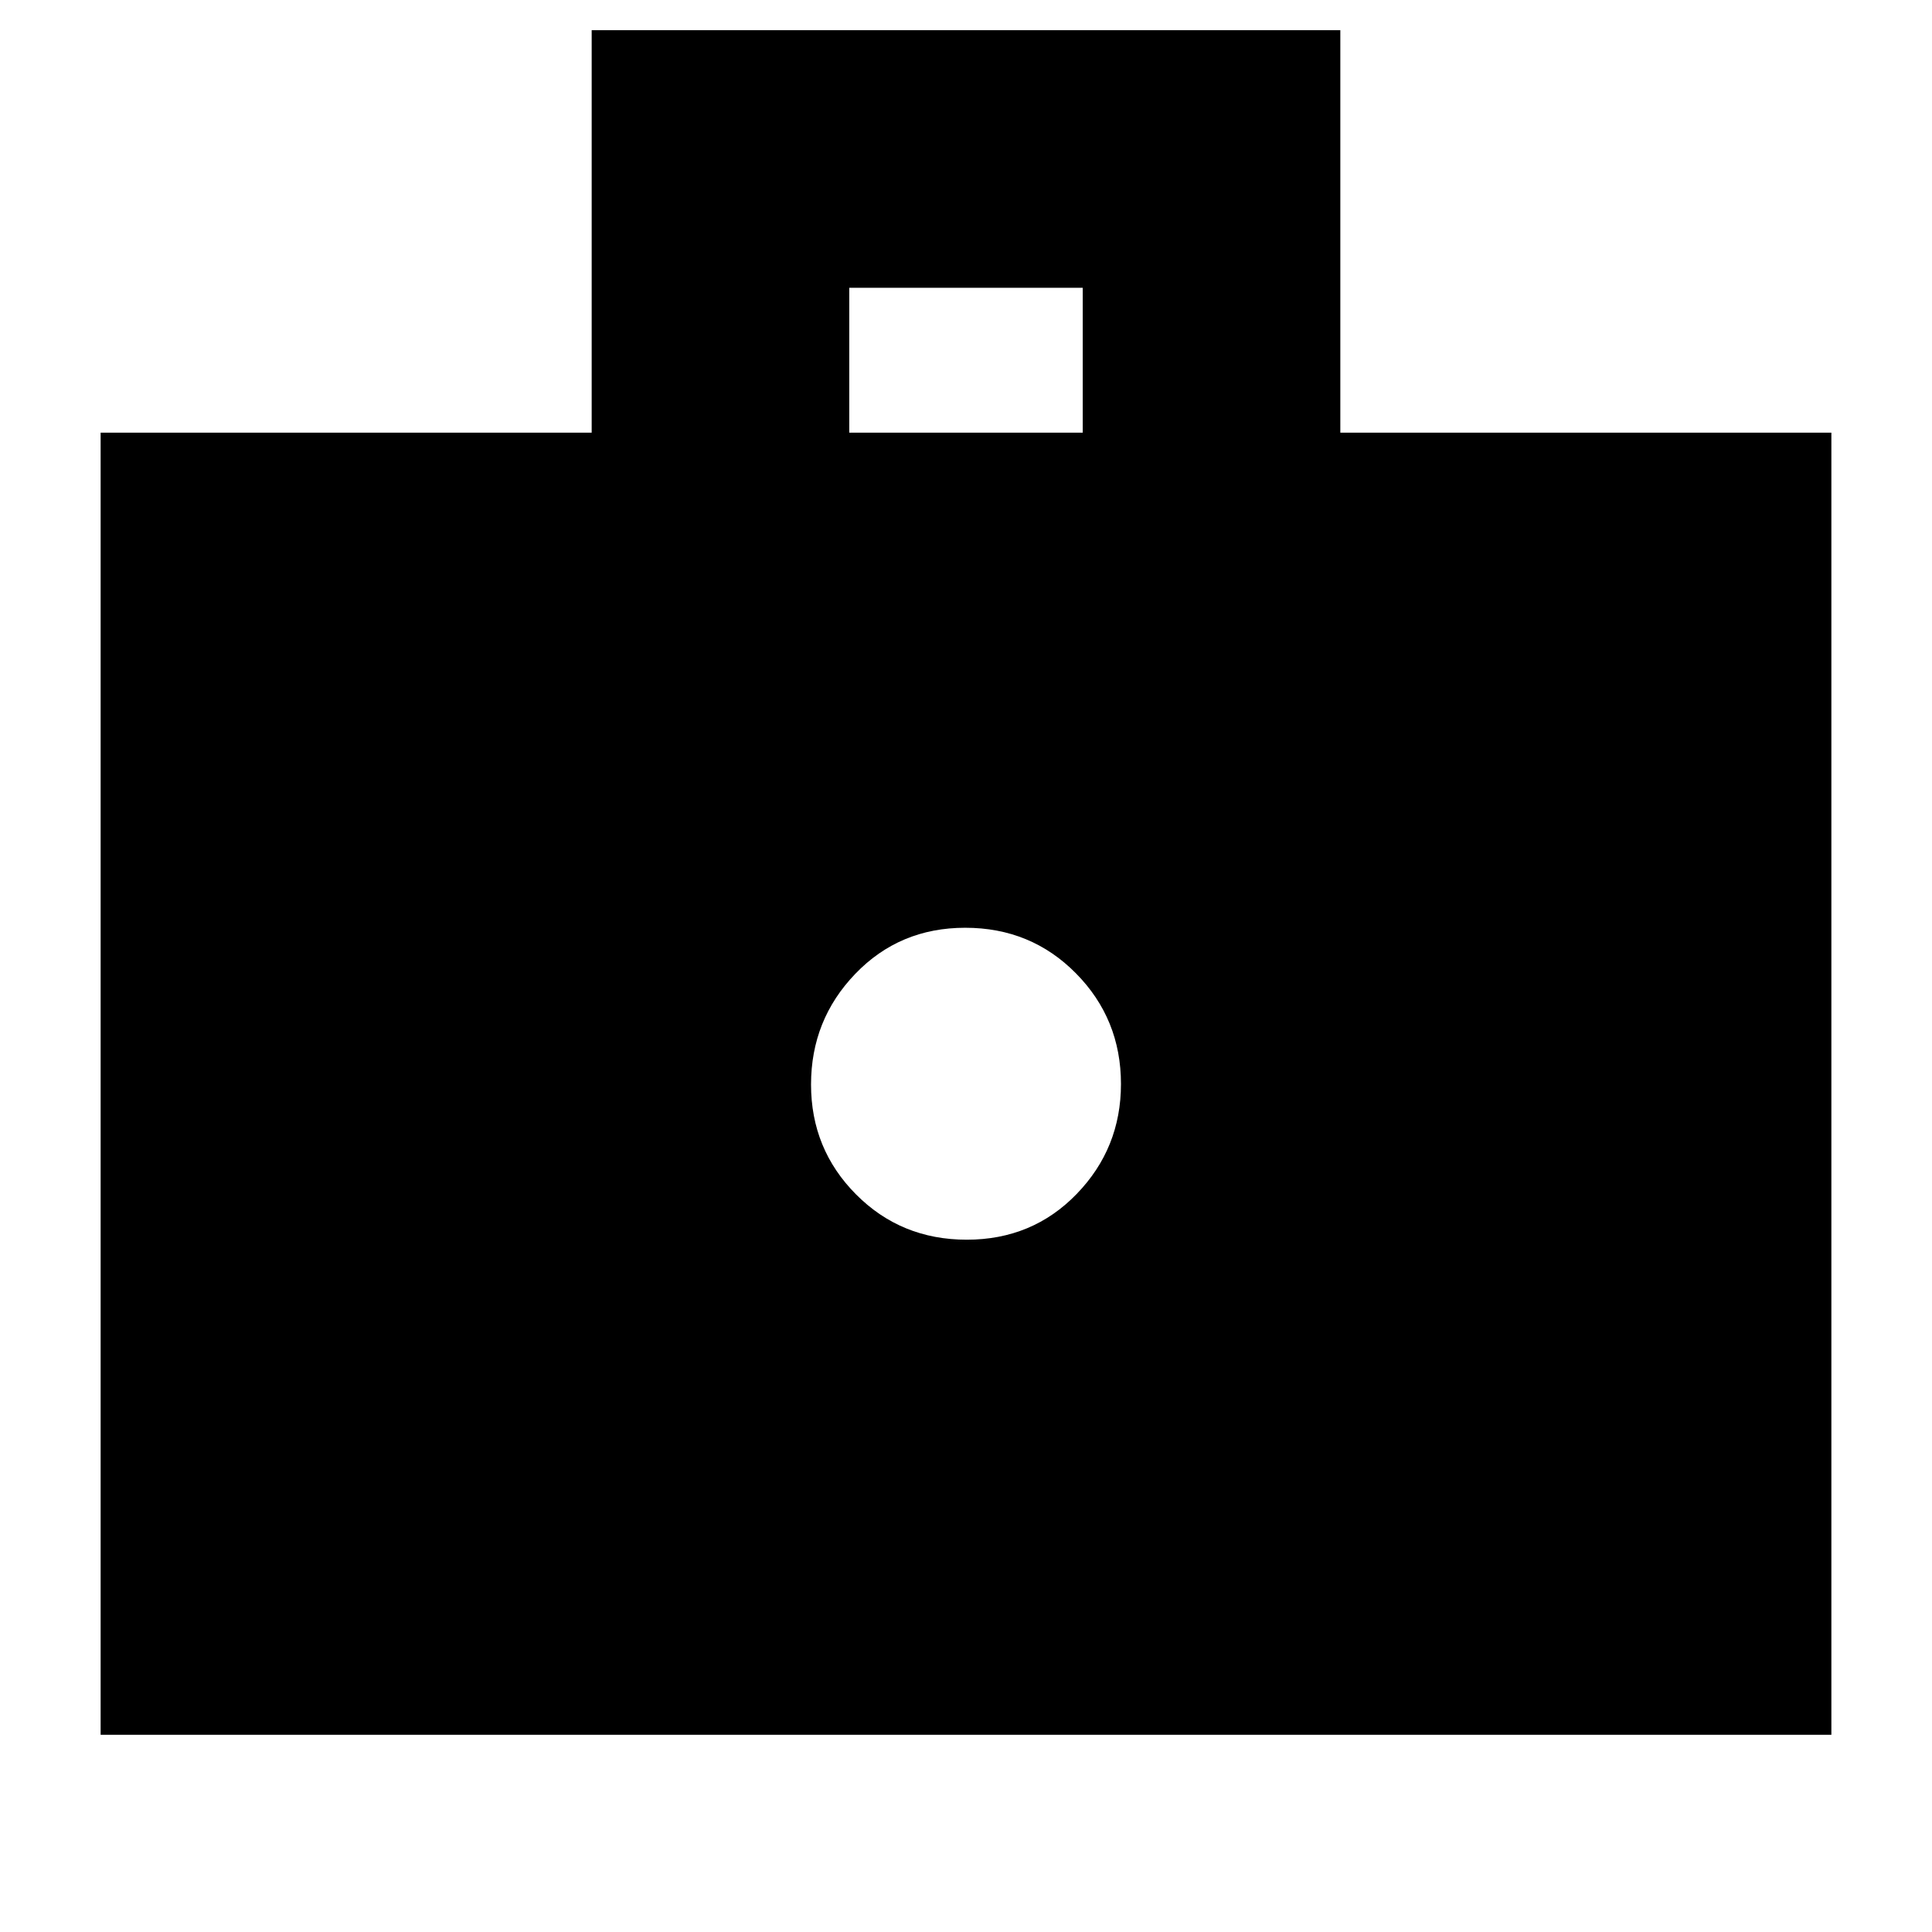 <svg xmlns="http://www.w3.org/2000/svg" height="20" viewBox="0 -960 960 960" width="20"><path d="M480.37-344Q513-344 535-366.73t22-54.64q0-32.33-22.37-54.98t-55-22.65Q447-499 425-476.12q-22 22.87-22 55 0 32.12 22.37 54.62t55 22.5ZM50-98v-647h244v-200h372v200h244v647H50Zm372-647h116v-72H422v72Z"/></svg>